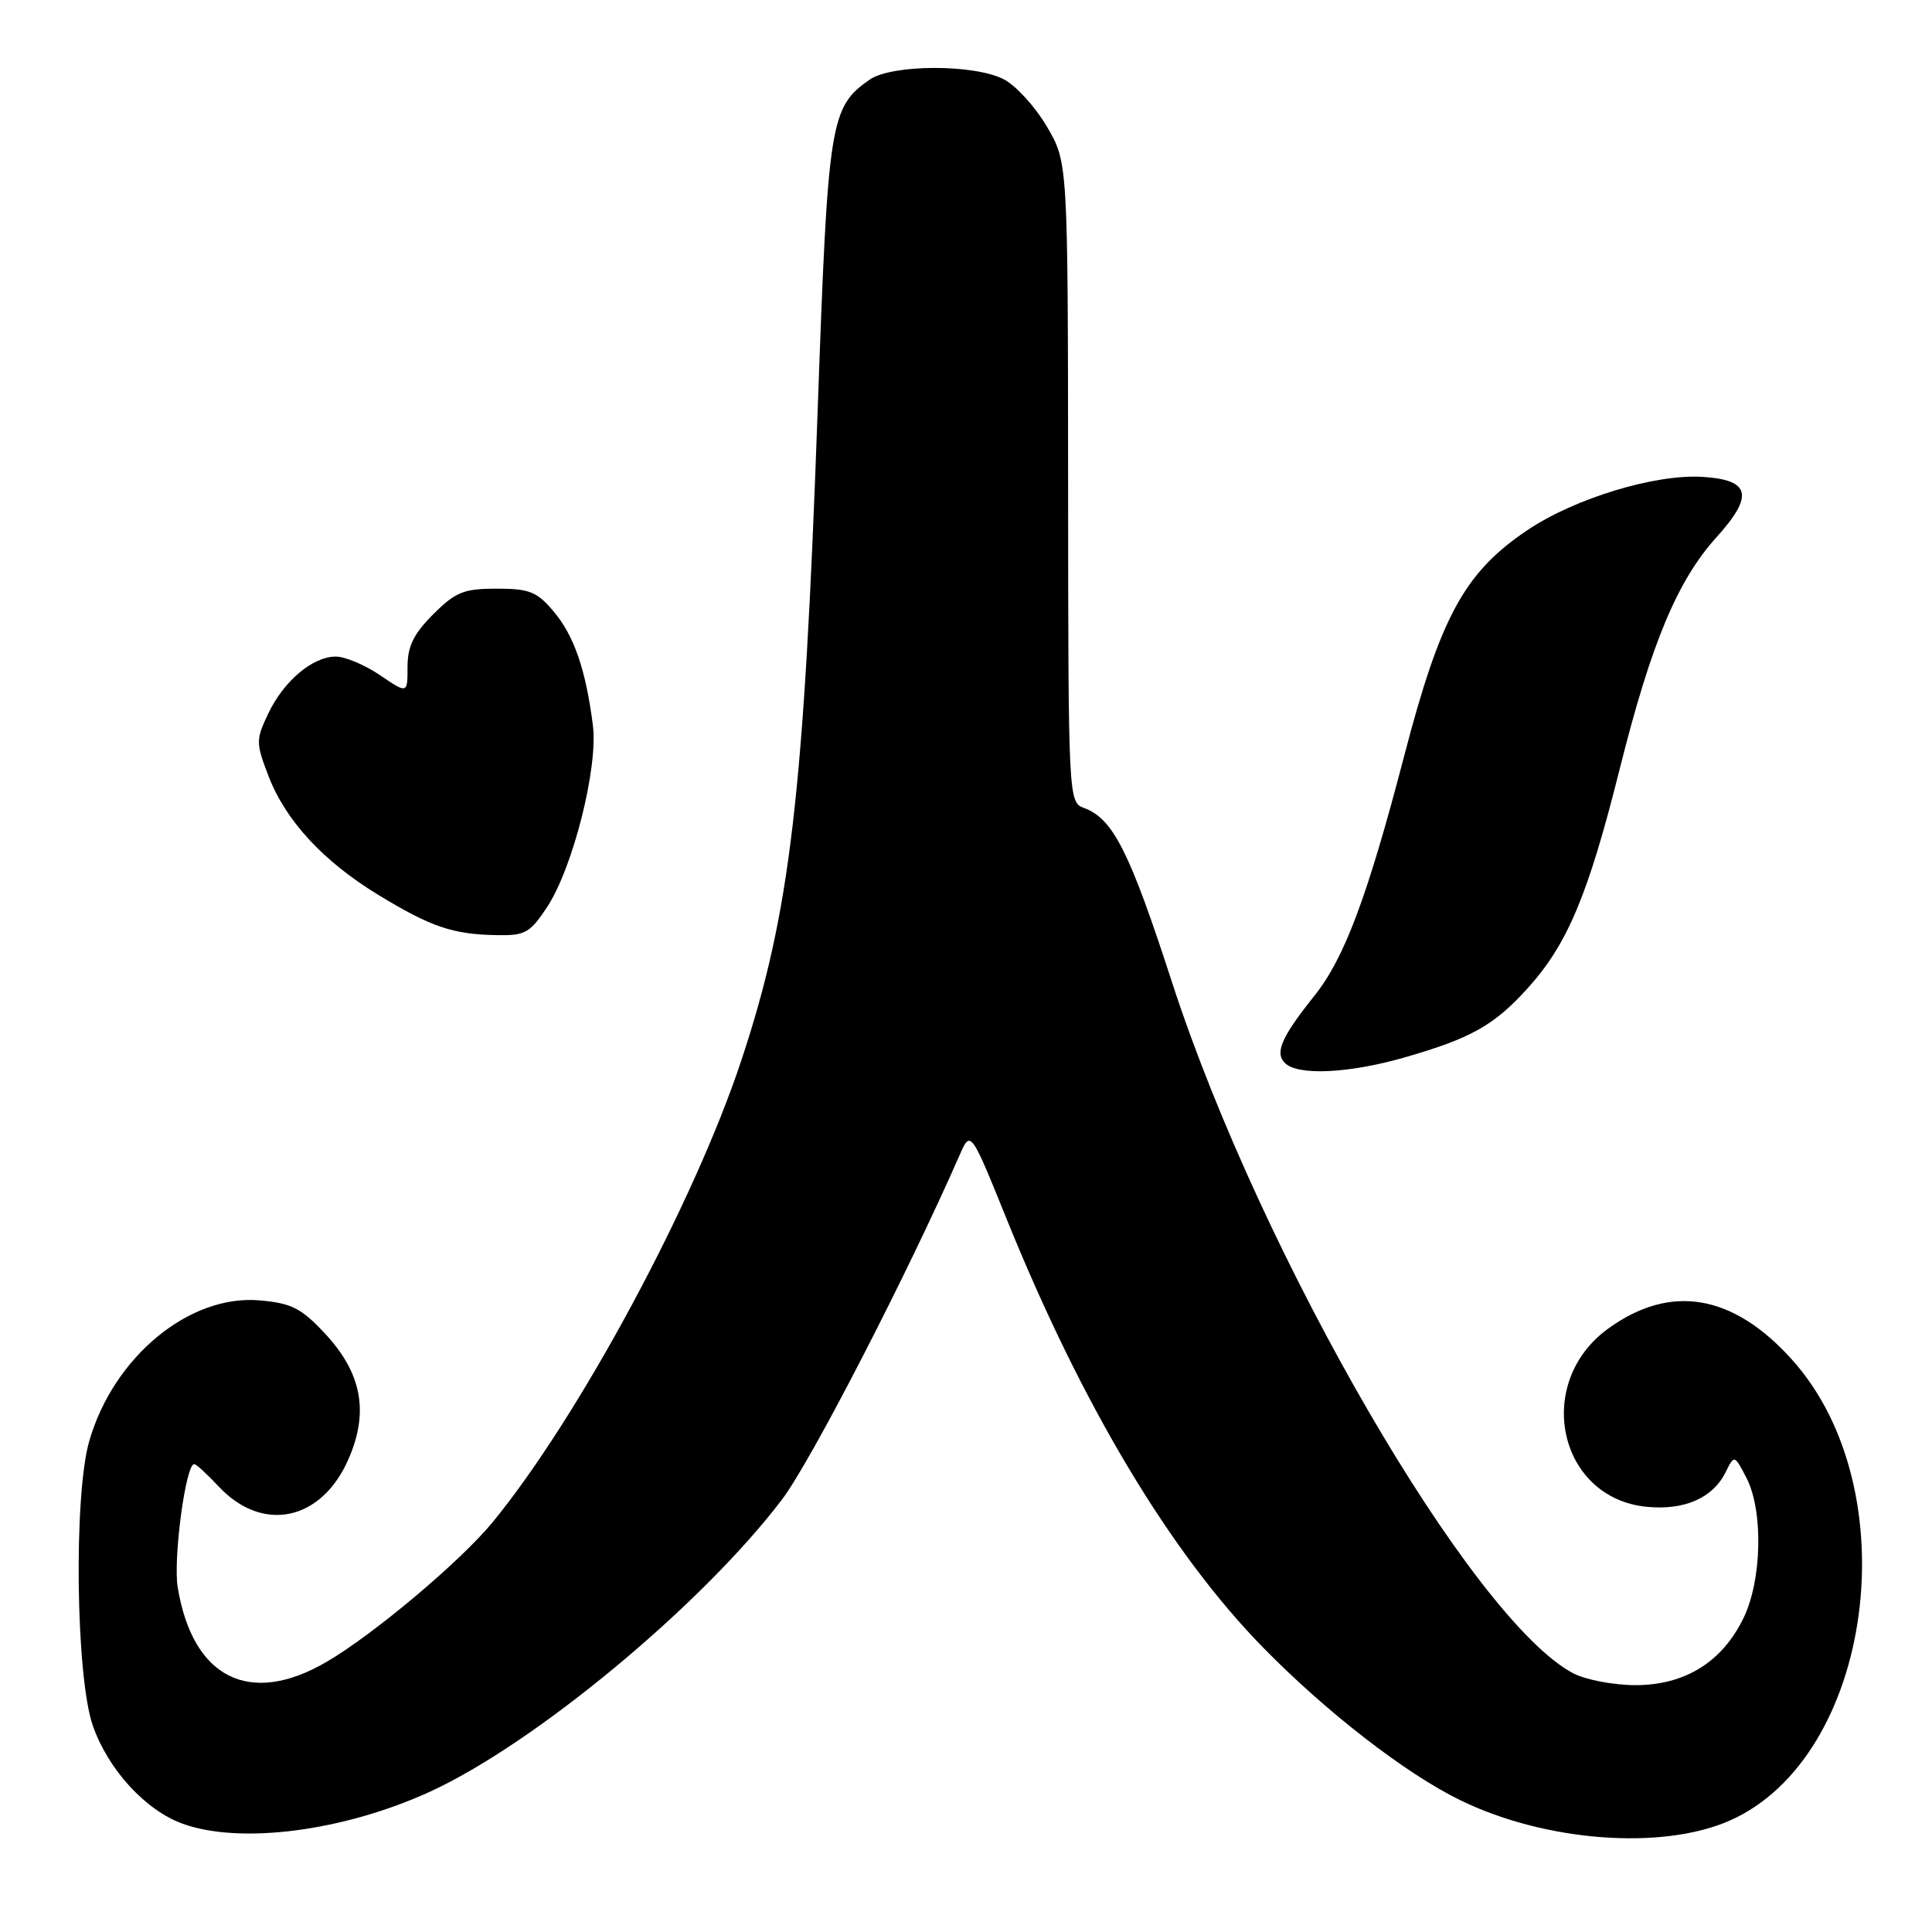 <?xml version="1.0" encoding="UTF-8" standalone="no"?>
<!DOCTYPE svg PUBLIC "-//W3C//DTD SVG 1.1//EN" "http://www.w3.org/Graphics/SVG/1.1/DTD/svg11.dtd" >
<svg xmlns="http://www.w3.org/2000/svg" xmlns:xlink="http://www.w3.org/1999/xlink" version="1.1" viewBox="0 0 256 256">
 <g >
 <path fill="currentColor"
d=" M 229.22 241.23 C 248.20 232.83 252.98 197.43 237.45 180.16 C 229.63 171.46 221.36 170.06 213.09 176.05 C 203.17 183.24 206.47 198.50 218.19 199.66 C 223.17 200.15 226.94 198.51 228.64 195.10 C 229.81 192.74 229.81 192.74 231.41 195.82 C 233.67 200.19 233.47 209.40 231.01 214.43 C 228.18 220.24 223.25 223.29 216.71 223.29 C 213.82 223.29 210.11 222.58 208.48 221.73 C 195.10 214.71 167.14 166.56 155.31 130.19 C 149.66 112.78 147.49 108.49 143.64 107.06 C 141.57 106.30 141.55 105.95 141.53 63.89 C 141.50 21.50 141.50 21.50 138.71 16.76 C 137.18 14.15 134.61 11.33 133.01 10.51 C 129.08 8.47 118.15 8.51 115.22 10.56 C 110.00 14.21 109.71 16.03 108.36 53.95 C 106.53 105.47 104.73 120.87 98.25 140.45 C 91.99 159.37 76.75 187.68 65.31 201.66 C 61.06 206.86 49.45 216.62 43.22 220.24 C 33.06 226.14 25.54 222.36 23.55 210.35 C 22.92 206.59 24.60 194.00 25.73 194.00 C 25.99 194.00 27.43 195.32 28.95 196.94 C 34.75 203.16 42.54 201.57 46.14 193.42 C 48.92 187.14 47.96 181.96 43.07 176.71 C 39.93 173.34 38.63 172.68 34.43 172.31 C 25.13 171.48 15.08 179.75 11.84 190.90 C 9.74 198.10 10.04 222.18 12.30 228.66 C 14.33 234.47 19.26 239.86 24.19 241.65 C 31.83 244.42 45.48 242.66 56.93 237.43 C 70.82 231.08 93.01 212.67 103.63 198.68 C 107.45 193.64 120.24 168.83 127.13 153.11 C 128.61 149.72 128.61 149.72 133.42 161.61 C 143.41 186.28 155.10 205.80 167.42 218.36 C 175.77 226.88 186.25 235.00 193.46 238.52 C 204.72 244.03 220.22 245.21 229.22 241.23 Z  M 186.06 140.13 C 194.91 137.59 197.98 135.87 202.44 130.93 C 207.70 125.11 210.44 118.58 214.62 101.89 C 218.80 85.20 222.26 76.93 227.45 71.18 C 232.43 65.67 231.95 63.59 225.62 63.19 C 219.33 62.79 208.68 66.02 202.40 70.24 C 194.06 75.84 190.88 81.67 186.05 100.21 C 181.18 118.87 178.13 127.01 174.13 131.99 C 169.82 137.38 168.89 139.49 170.25 140.85 C 171.95 142.55 178.64 142.25 186.06 140.13 Z  M 72.47 120.23 C 75.91 115.03 79.28 101.68 78.56 96.10 C 77.62 88.73 76.07 84.24 73.38 81.05 C 71.16 78.40 70.17 78.00 65.81 78.00 C 61.45 78.00 60.36 78.44 57.40 81.40 C 54.80 84.00 54.00 85.64 54.00 88.37 C 54.00 91.94 54.00 91.94 50.36 89.47 C 48.36 88.11 45.72 87.00 44.50 87.00 C 41.42 87.00 37.59 90.24 35.53 94.58 C 33.90 98.02 33.90 98.45 35.55 102.76 C 37.82 108.72 42.83 114.14 50.15 118.59 C 57.10 122.82 59.98 123.80 65.74 123.91 C 69.57 123.99 70.21 123.64 72.47 120.23 Z "/>
</g>
</svg>